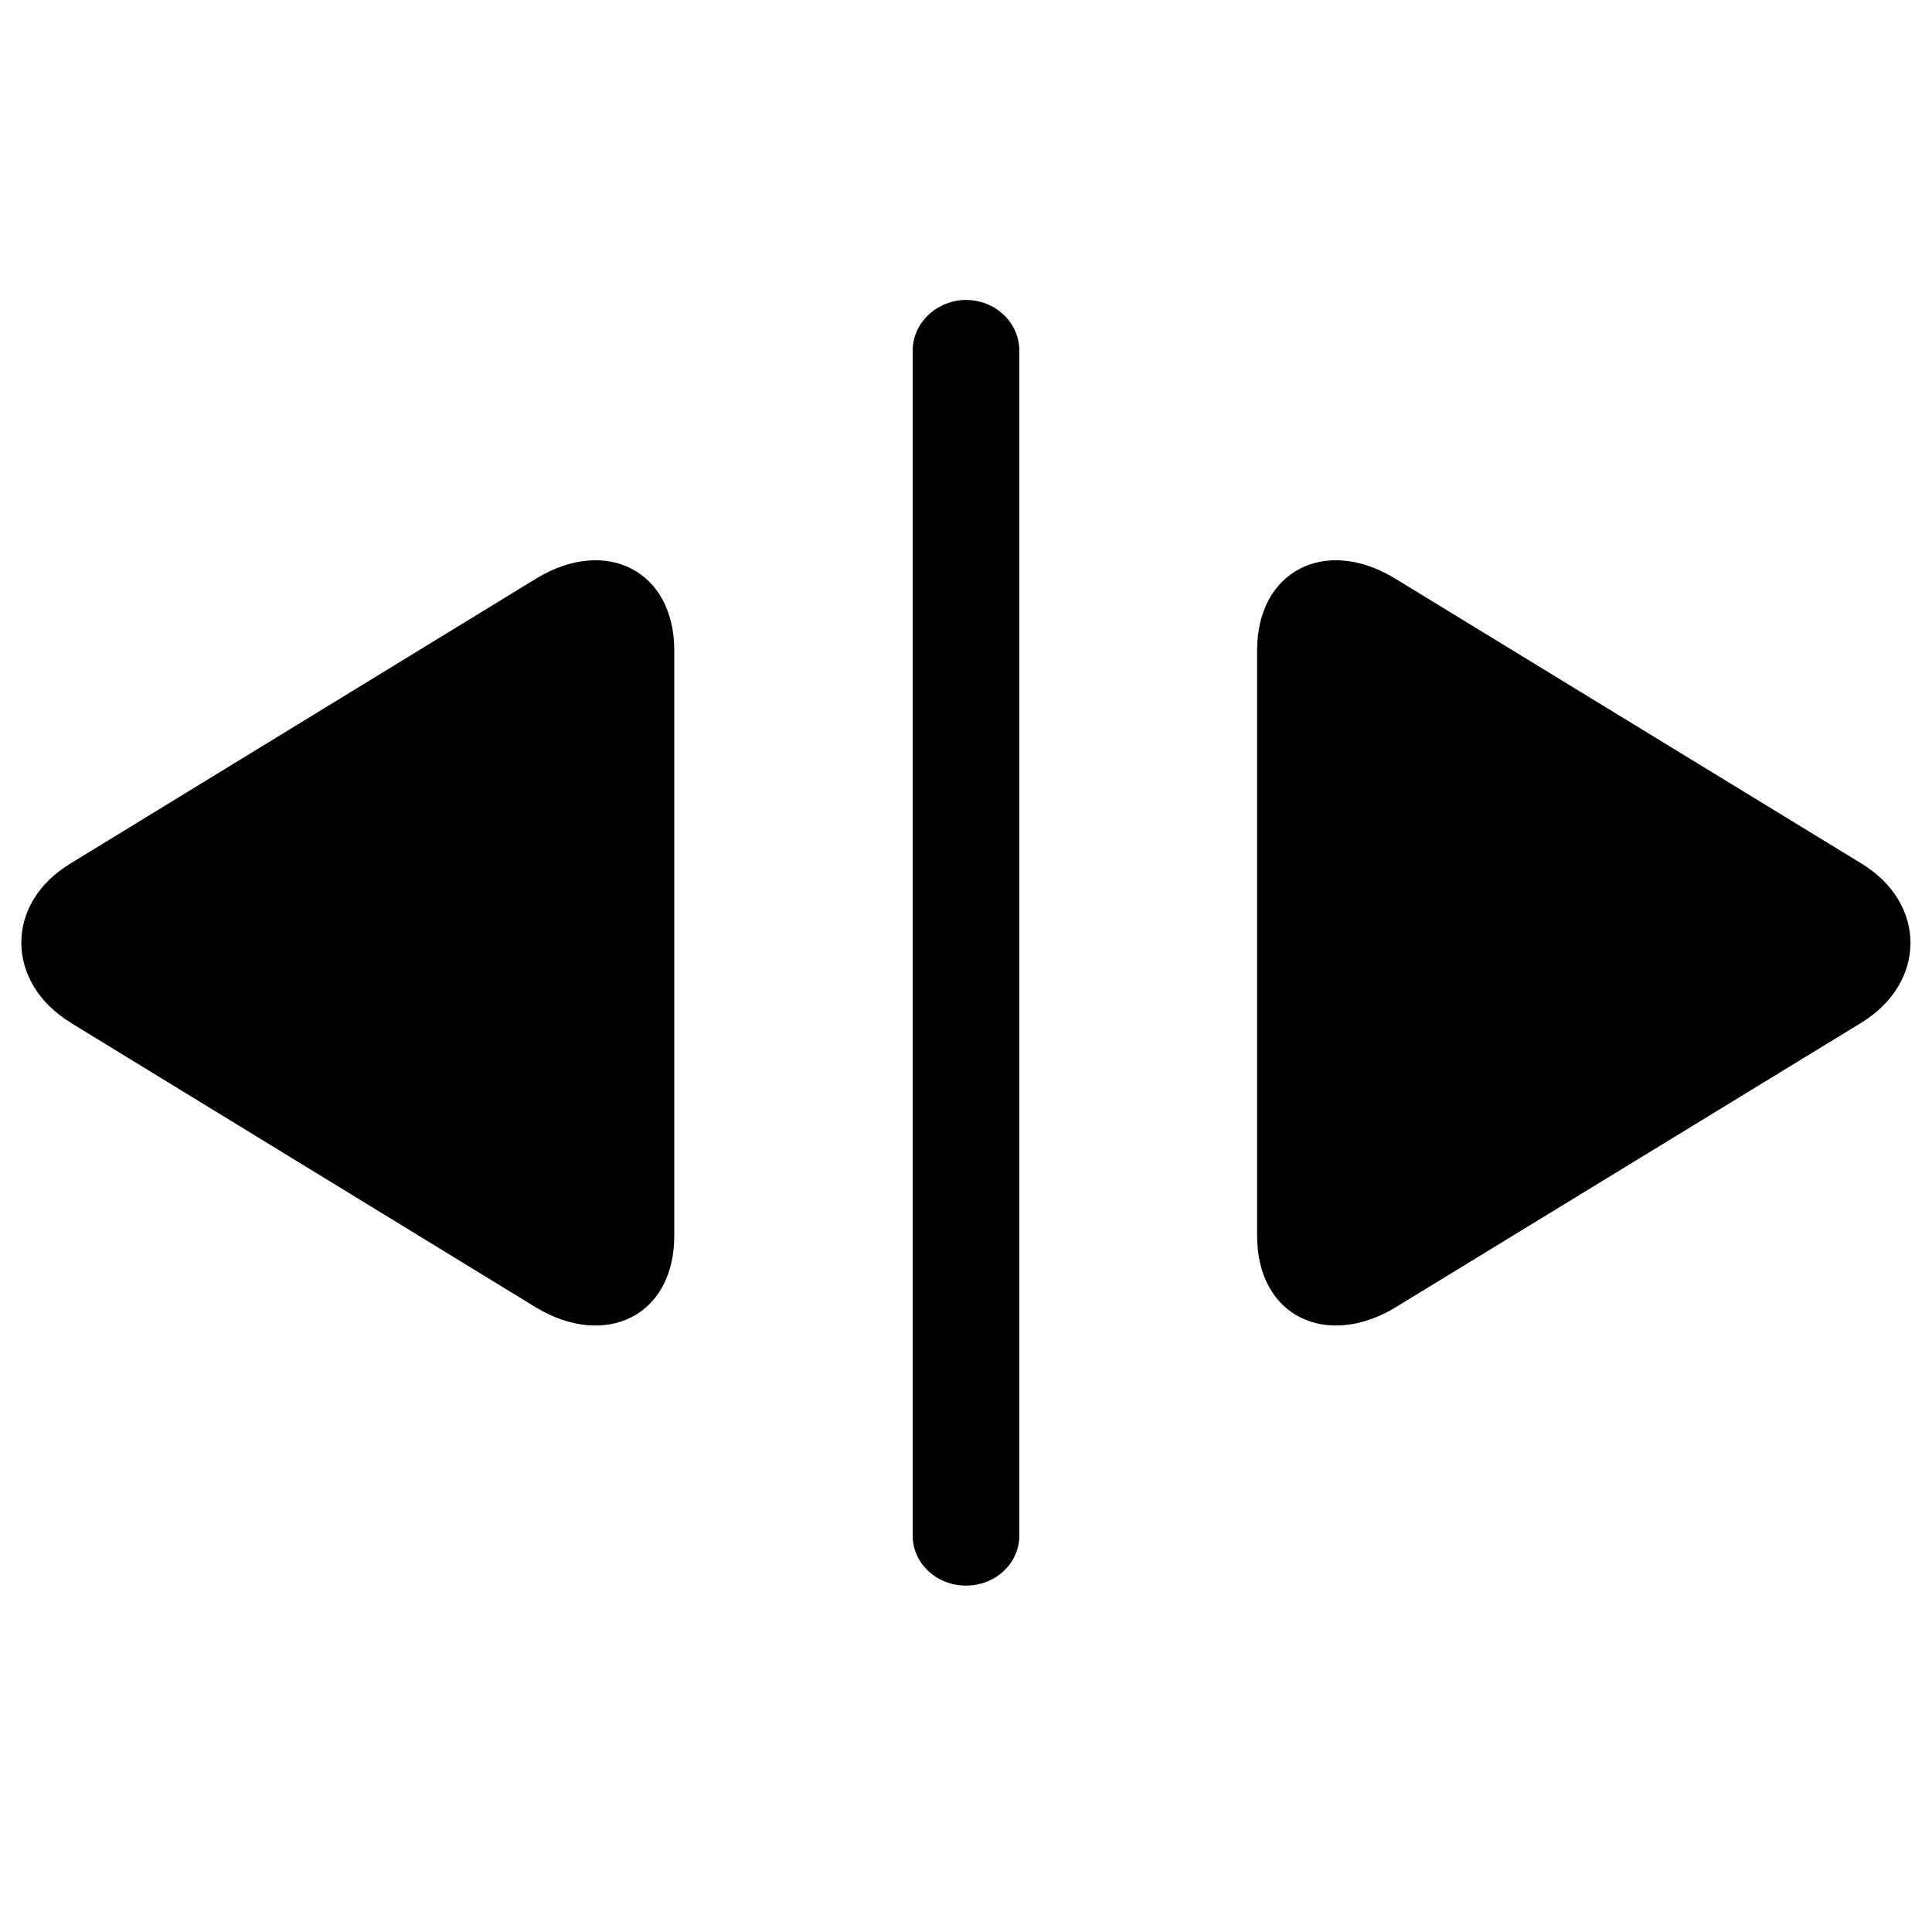 <?xml version="1.0" standalone="no"?><!DOCTYPE svg PUBLIC "-//W3C//DTD SVG 1.1//EN" "http://www.w3.org/Graphics/SVG/1.1/DTD/svg11.dtd"><svg class="icon" width="200px" height="200.00px" viewBox="0 0 1024 1024" version="1.1" xmlns="http://www.w3.org/2000/svg"><path fill="#000000" d="M512 840.411c15.104 0 28.27-11.264 28.27-26.697V185.966c0-15.433-13.166-26.99-28.27-26.99-14.775 0-28.27 11.557-28.27 26.99V813.714c0 15.433 13.166 26.697 28.27 26.697z m227.255-147.237l247.186-151.04c34.706-21.211 35.035-63.342 0-84.553l-247.223-151.077c-36.608-22.199-72.923-4.169-72.923 38.254v310.162c0 43.081 36.937 59.794 72.96 38.254z m-701.696-151.04l246.857 151.04c36.023 21.541 72.96 4.827 72.96-38.254V344.759c0-42.423-36.315-60.453-72.96-38.254l-246.857 151.04c-35.328 21.211-34.706 63.342 0 84.553z" /></svg>